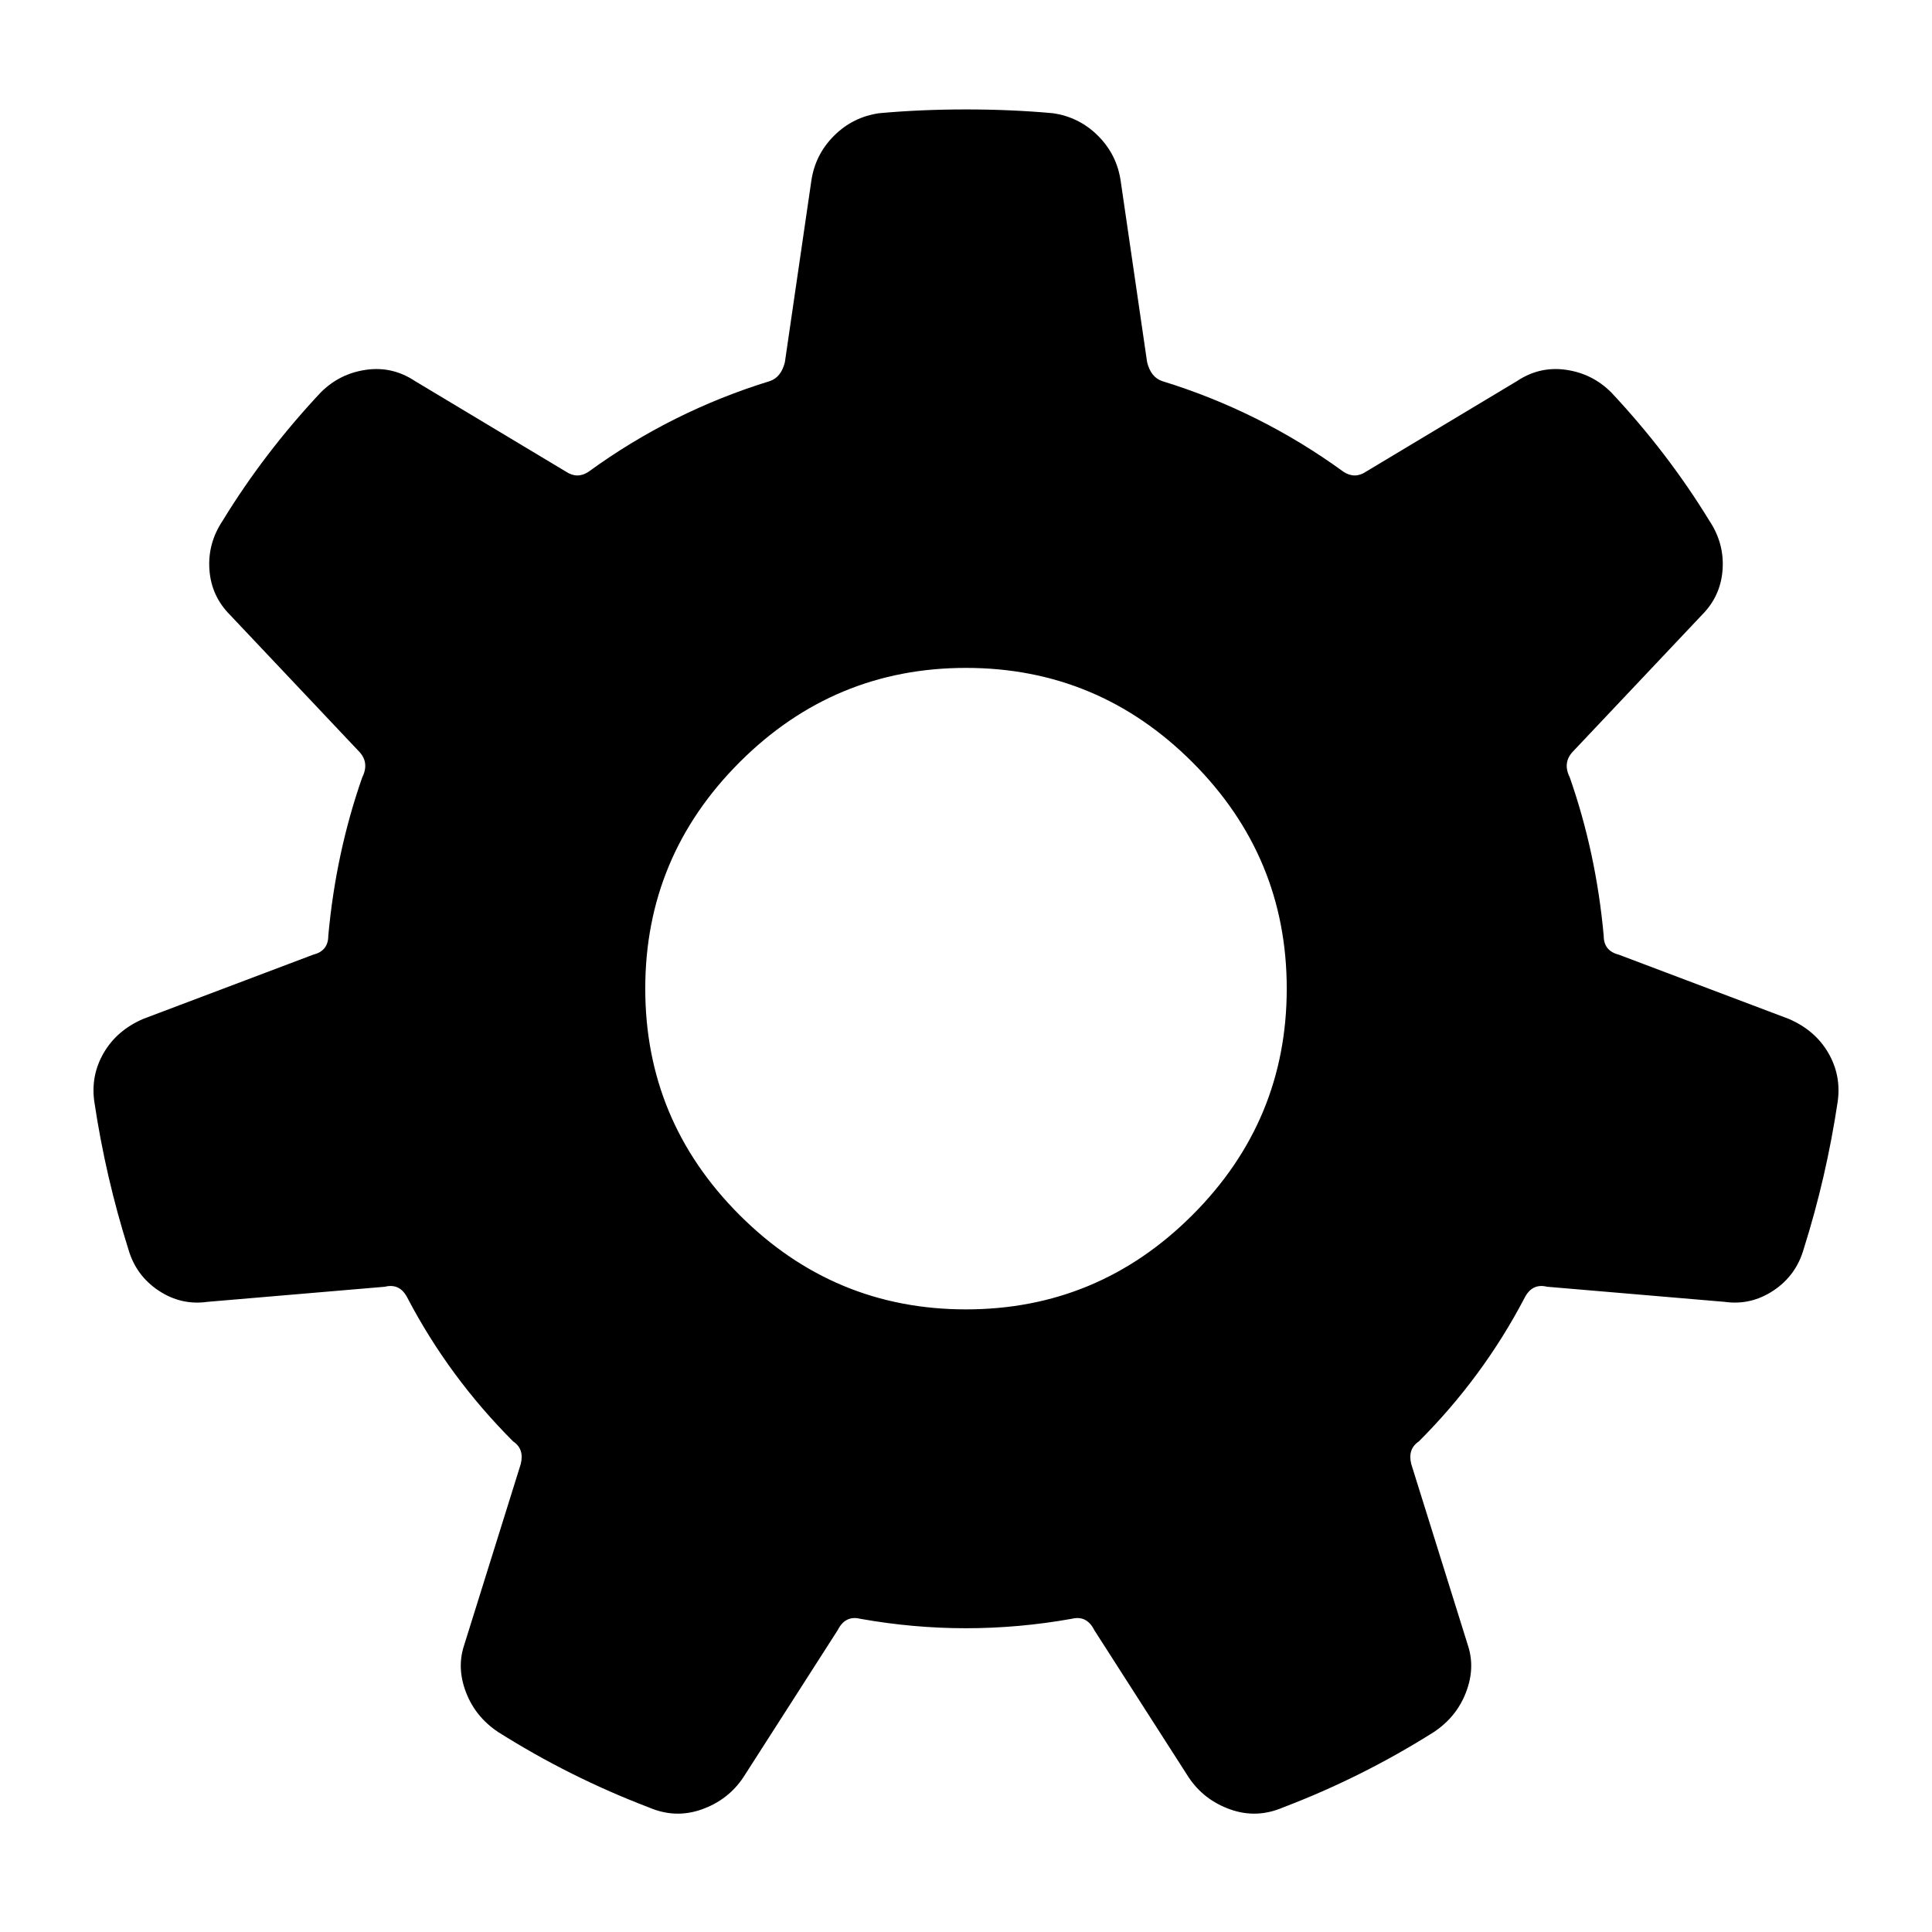 <svg xmlns="http://www.w3.org/2000/svg" viewBox="0 0 512 512"><path d="M474 270l-45-17q-4-1-4-5-2-22-9-42-2-4 1-7l34-36q5-5 5.5-12t-3.5-13q-11-18-26-34-5-5-12-6t-13 3l-40 24q-3 2-6 0-22-16-48-24-3-1-4-5l-7-48q-1-7-6-12t-12-6q-11-1-23-1t-23 1q-7 1-12 6t-6 12l-7 48q-1 4-4 5-26 8-48 24-3 2-6 0l-40-24q-6-4-13-3t-12 6q-15 16-26 34-4 6-3.5 13t5.5 12l34 36q3 3 1 7-7 20-9 42 0 4-4 5l-45 17q-7 3-10.5 9T25 292q3 20 9 39 2 7 8 11t13 3l47-4q4-1 6 3 11 21 28 38 3 2 2 6l-15 48q-2 6 .5 12.5T132 459q19 12 40 20 7 3 14 .5t11-8.5l25-39q2-4 6-3 28 5 56 0 4-1 6 3l25 39q4 6 11 8.5t14-.5q21-8 40-20 6-4 8.5-10.5t.5-12.5l-15-48q-1-4 2-6 17-17 28-38 2-4 6-3l47 4q7 1 13-3t8-11q6-19 9-39 1-7-2.5-13t-10.5-9zm-218 77q-35 0-60-25t-25-60 25-60 60-25 60 25 25 60-25 60-60 25z"/></svg>